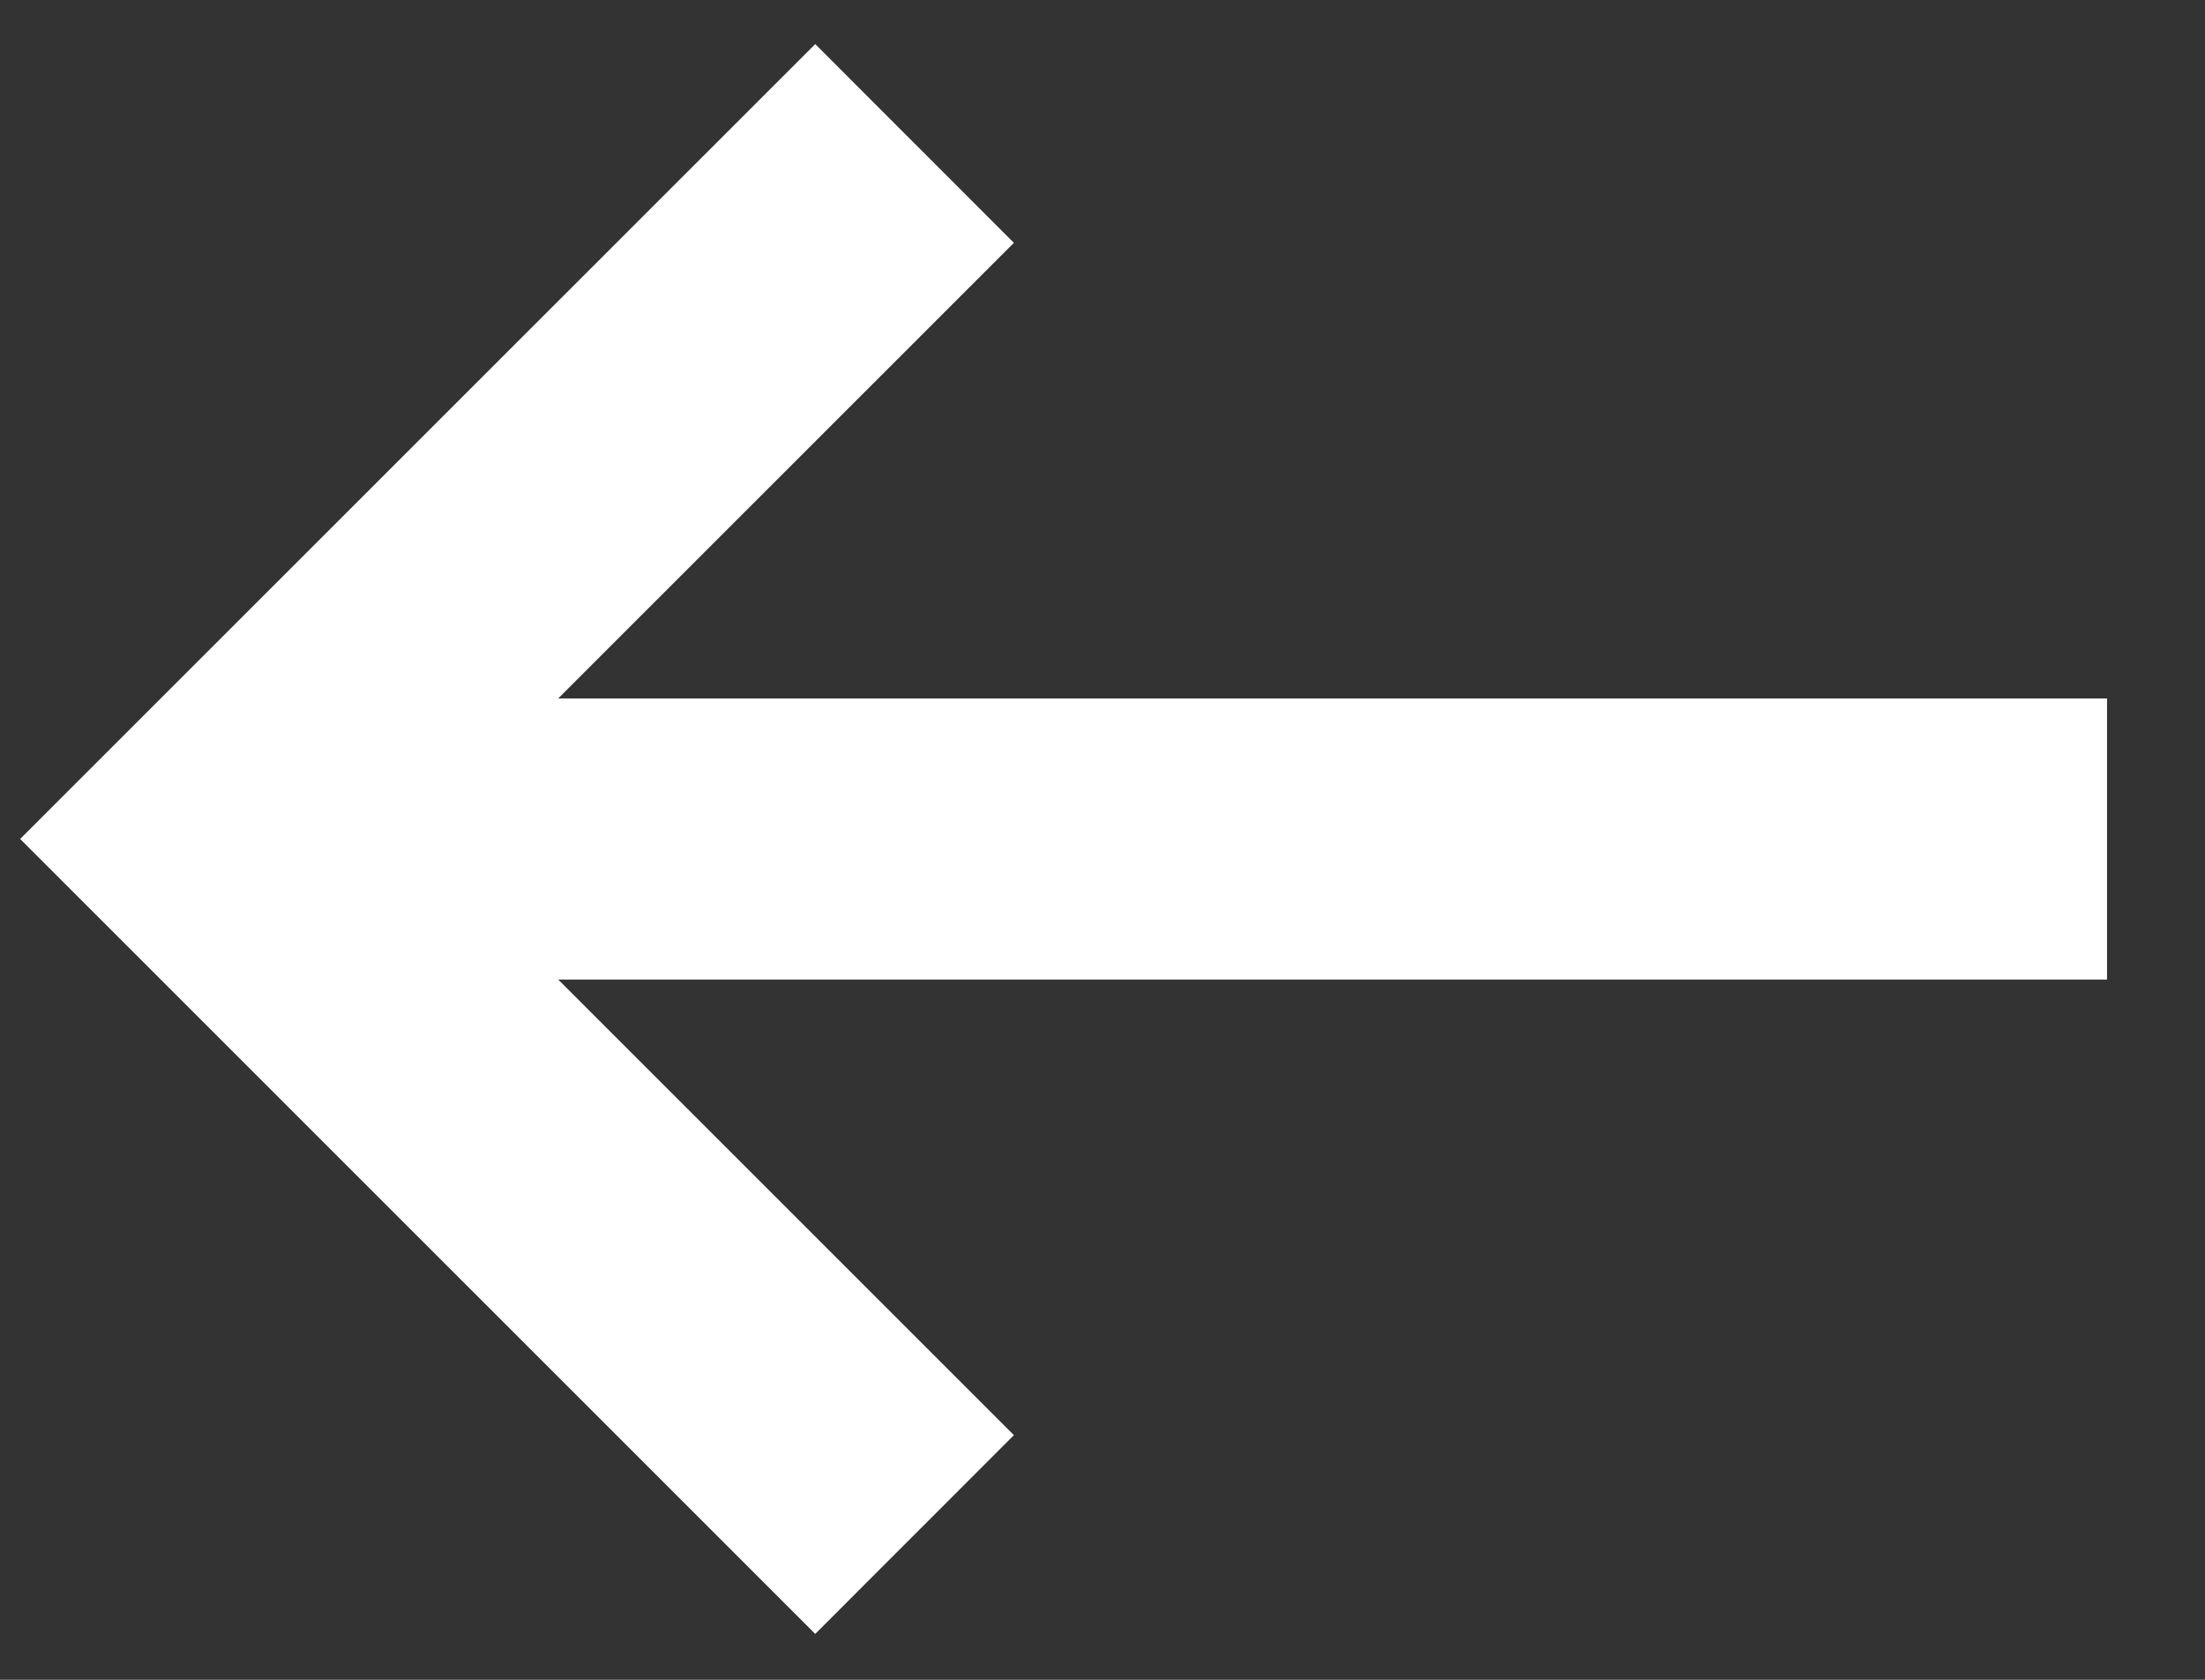 <svg width="21" height="16" viewBox="0 0 21 16" fill="none" xmlns="http://www.w3.org/2000/svg">
<rect x="0" y="0" width="21" height="16" fill="#333333" stroke="none"/>
<path d="M7.764 15.563L9.656 13.67L5.316 9.33L20.067 9.33L20.067 6.653L5.316 6.653L9.656 2.313L7.764 0.42L0.192 7.991L7.764 15.563Z" fill="white"/>
</svg>
